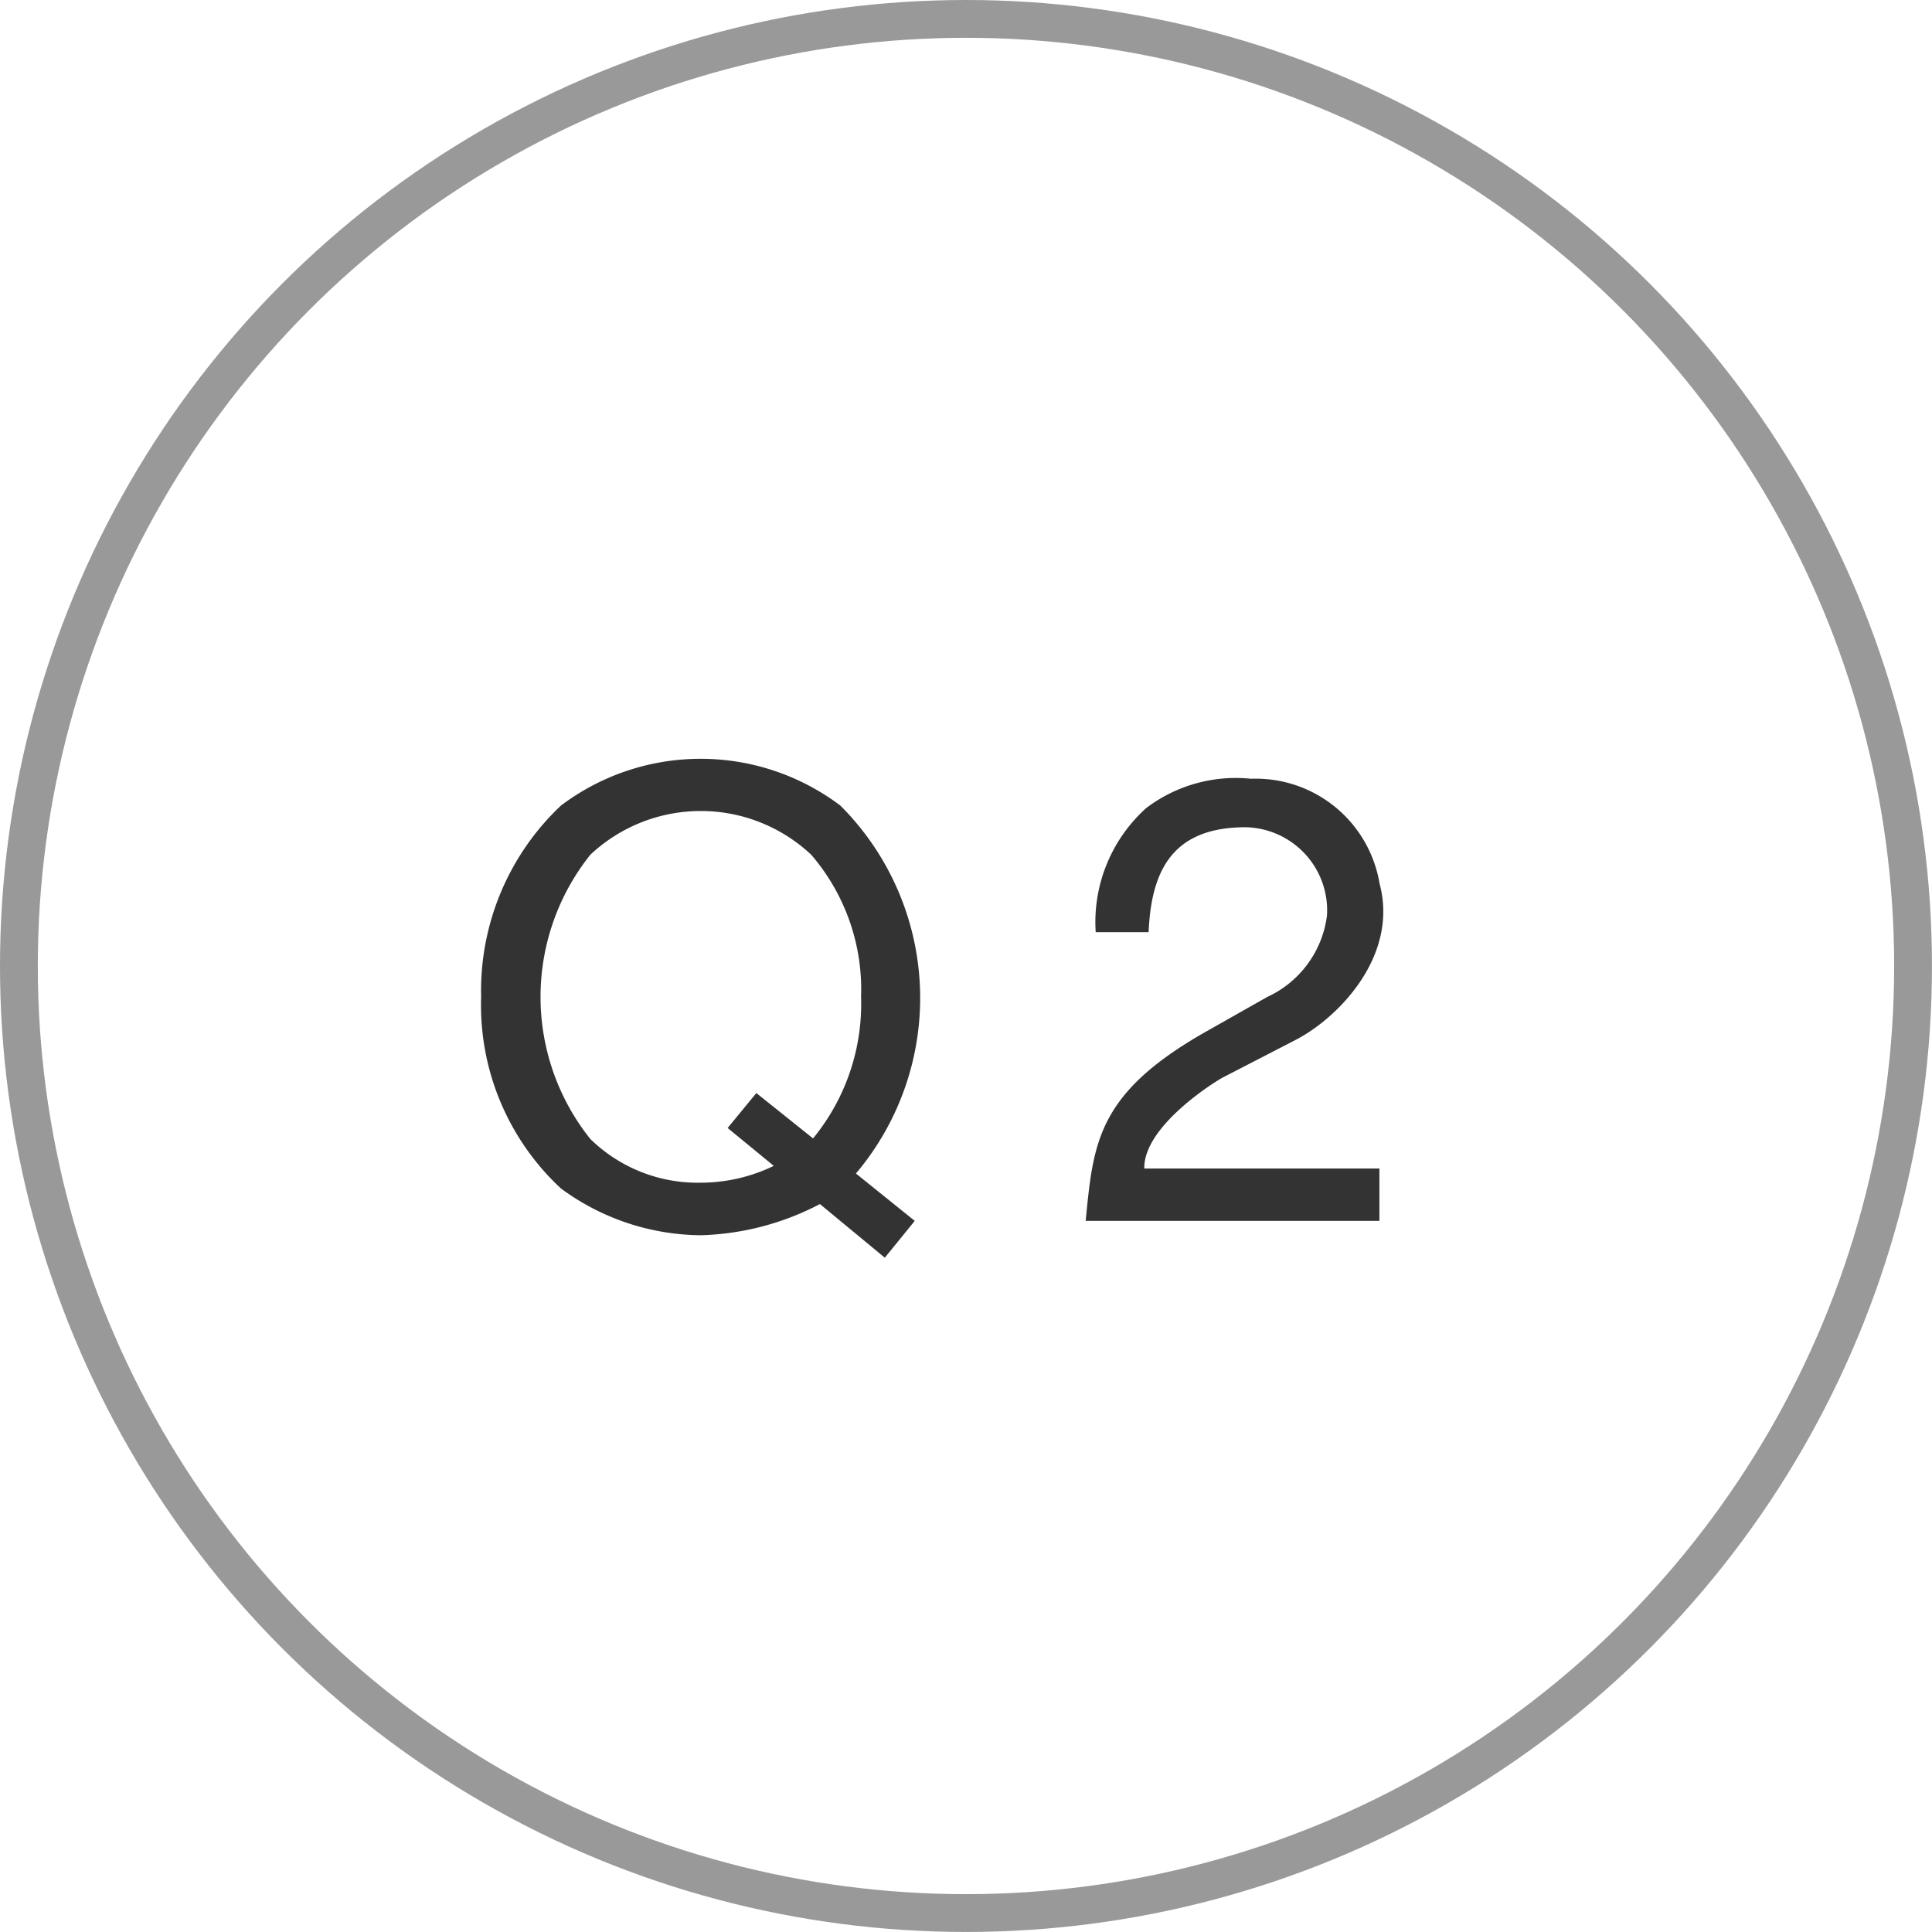 <svg xmlns="http://www.w3.org/2000/svg" width="51.101" height="51.101" viewBox="0 0 51.101 51.101">
  <g id="ochart_q_2" transform="translate(0.5 0.5)">
    <circle id="楕円形_2" data-name="楕円形 2" cx="25.05" cy="25.05" r="25.05" fill="none" stroke="#999" stroke-miterlimit="10" stroke-width="1"/>
    <g id="グループ_7" data-name="グループ 7" transform="translate(-307.739 -116.76)">
      <g id="グループ_6" data-name="グループ 6">
        <path id="パス_17" data-name="パス 17" d="M331.434,148.552l-.792.974-1.716-1.419a7.2,7.2,0,0,1-3.15.825,6.311,6.311,0,0,1-3.7-1.237,6.612,6.612,0,0,1-2.111-5.064,6.731,6.731,0,0,1,2.111-5.064,6.137,6.137,0,0,1,7.39,0,7.191,7.191,0,0,1,.412,9.732Zm-4.949-2.457.759-.924,1.5,1.2a5.608,5.608,0,0,0,1.27-3.744,5.46,5.46,0,0,0-1.32-3.761,4.267,4.267,0,0,0-5.839,0,6.022,6.022,0,0,0,0,7.522,4.062,4.062,0,0,0,2.92,1.154,4.447,4.447,0,0,0,1.93-.445Z" fill="#333"/>
        <path id="パス_18" data-name="パス 18" d="M339.583,144.759c-.247.132-2.1,1.3-2.078,2.408h6.219v1.385h-7.769c.2-2.045.3-3.332,3.051-4.931l1.748-.99a2.752,2.752,0,0,0,1.584-2.161,2.2,2.2,0,0,0-2.326-2.326c-1.8.066-2.326,1.2-2.392,2.771h-1.4a4.057,4.057,0,0,1,1.336-3.282,3.921,3.921,0,0,1,2.772-.775,3.32,3.32,0,0,1,3.4,2.771c.511,1.9-1.073,3.546-2.227,4.14Z" fill="#333"/>
      </g>
    </g>
  </g>
</svg>
